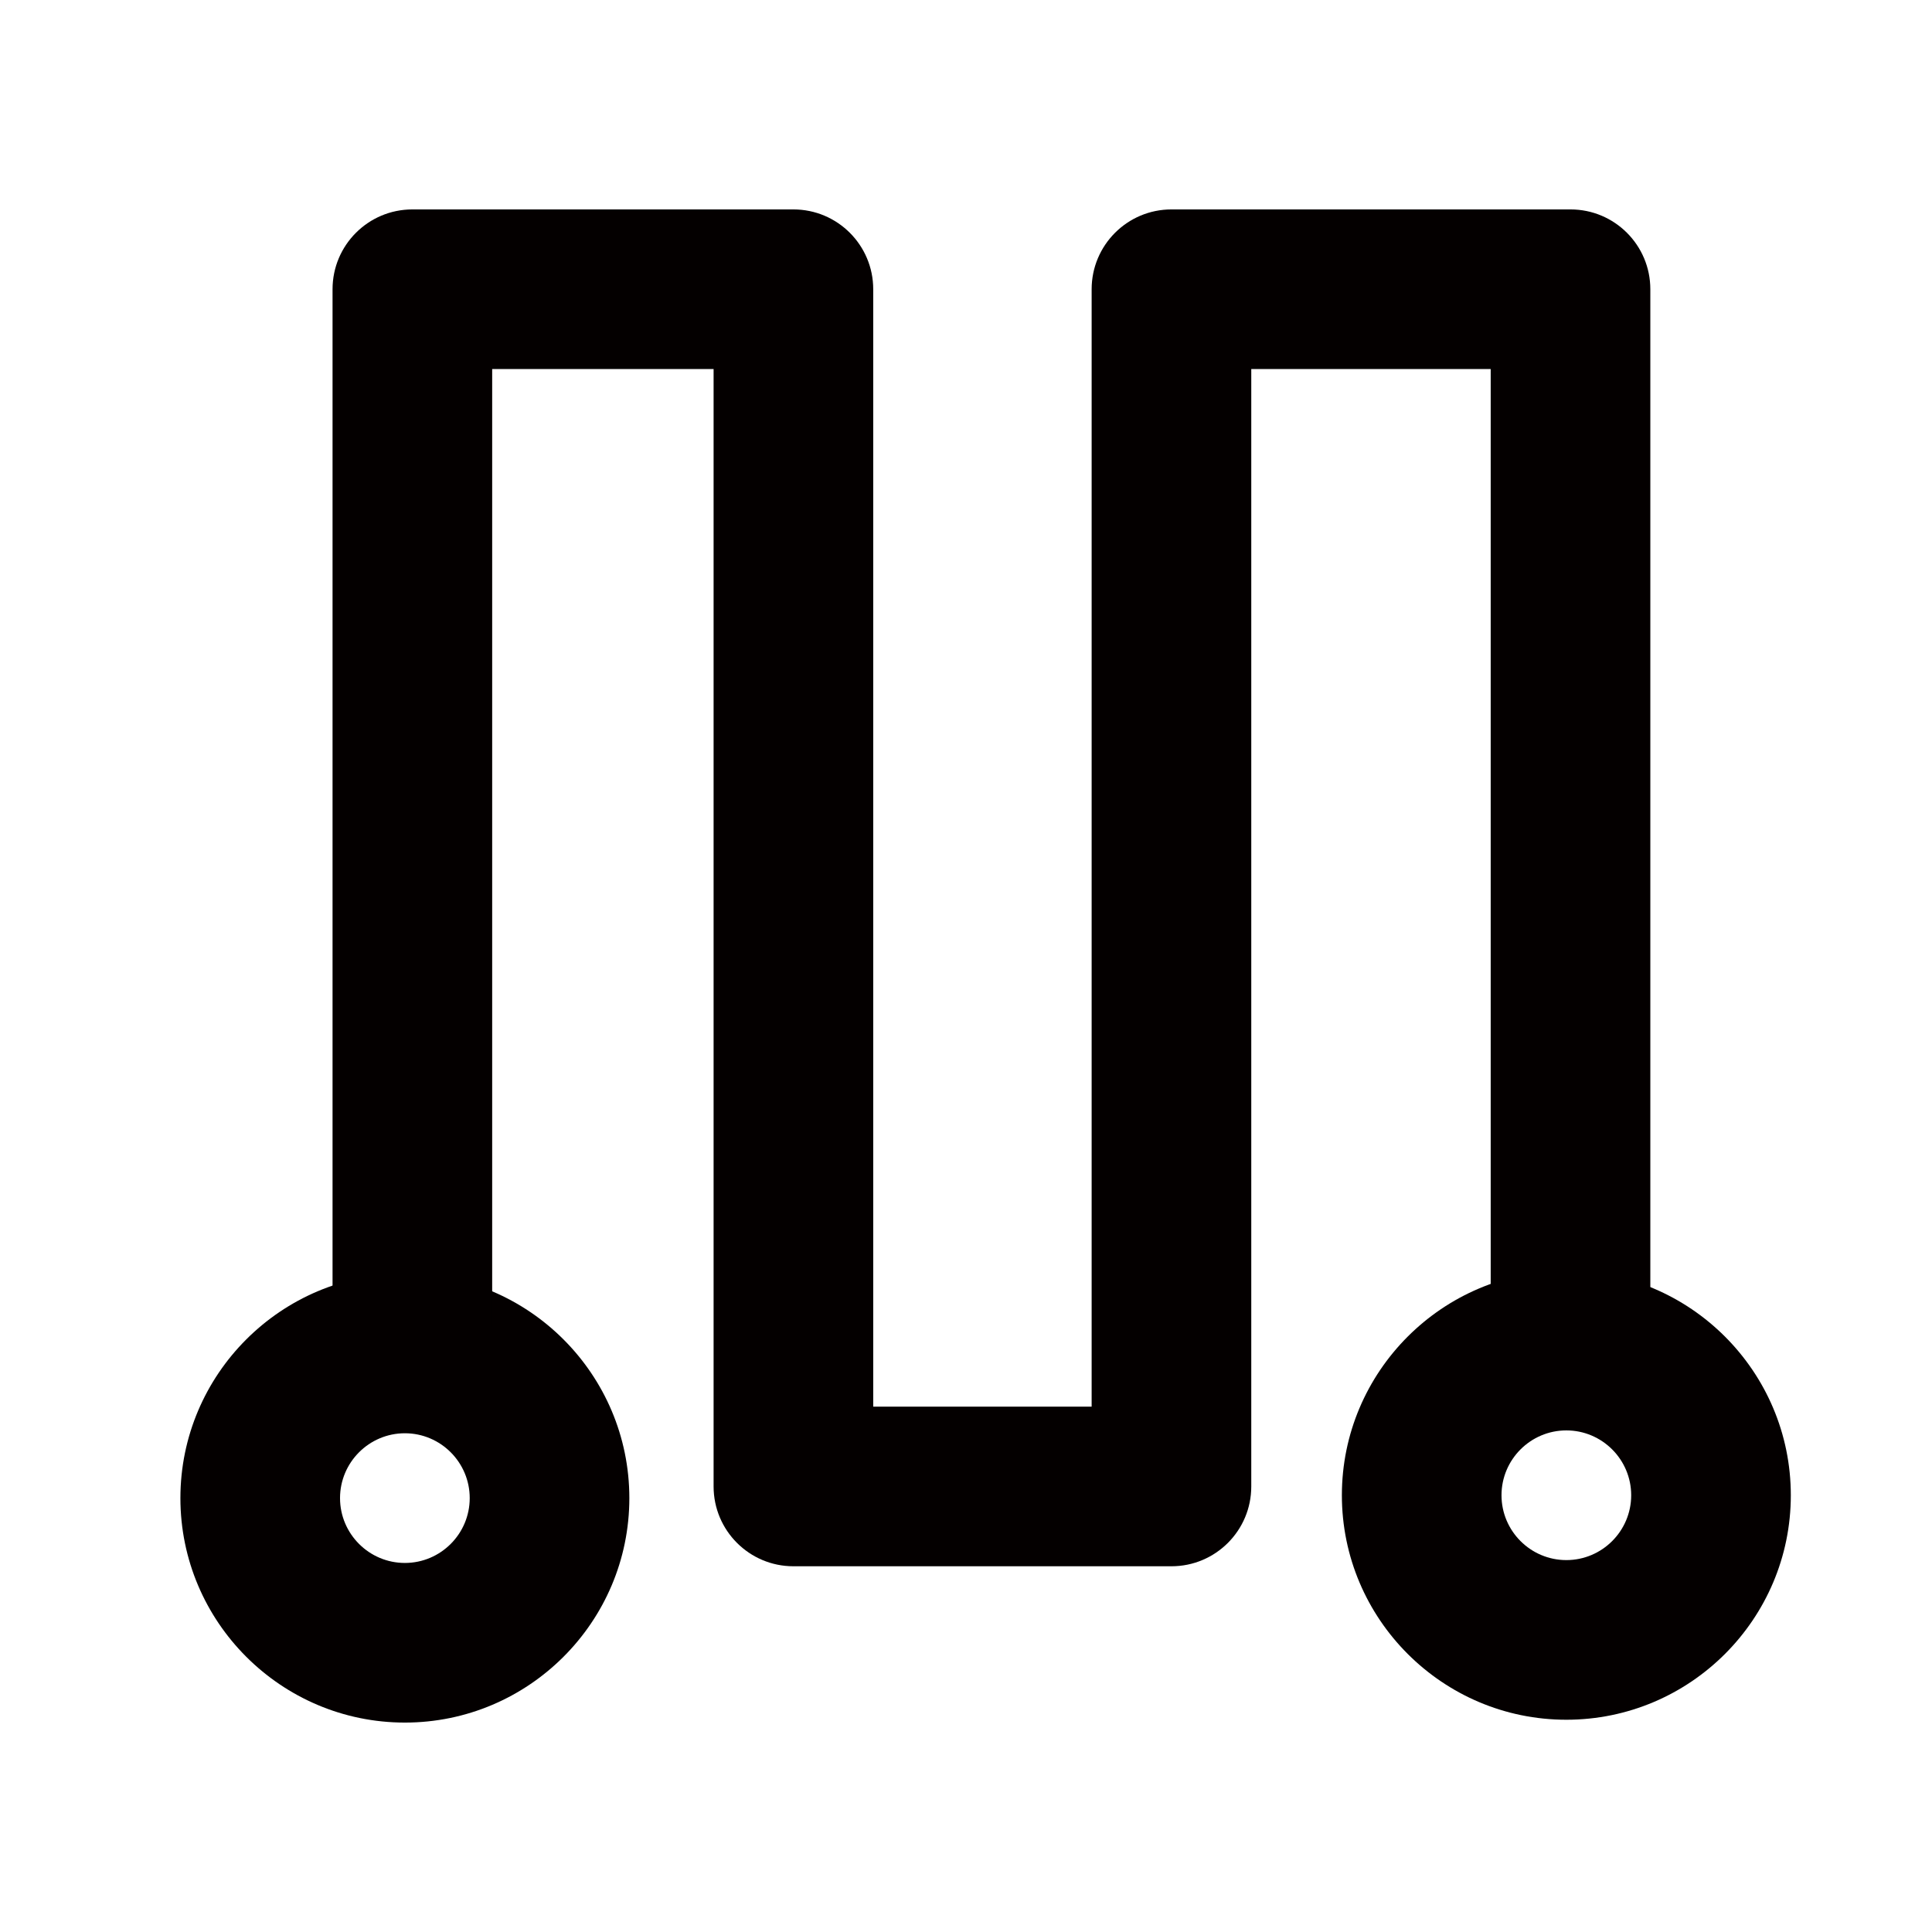 <?xml version="1.0" encoding="utf-8"?>
<!-- Generator: Adobe Illustrator 17.0.0, SVG Export Plug-In . SVG Version: 6.00 Build 0)  -->
<!DOCTYPE svg PUBLIC "-//W3C//DTD SVG 1.1//EN" "http://www.w3.org/Graphics/SVG/1.1/DTD/svg11.dtd">
<svg version="1.1" id="Layer_1" xmlns="http://www.w3.org/2000/svg" xmlns:xlink="http://www.w3.org/1999/xlink" x="0px" y="0px"
	 width="96px" height="96px" viewBox="0 0 96 96" enable-background="new 0 0 96 96" xml:space="preserve">
<g>
	<path fill="none" stroke="#040000" stroke-width="8" stroke-linecap="round" stroke-miterlimit="10" d="M55.539,84.603"/>
	<path fill="#040000" d="M20.118,85.594c-6.15,0-11.154-5.004-11.154-11.154s5.004-11.154,11.154-11.154S31.272,68.29,31.272,74.44
		S26.268,85.594,20.118,85.594z M20.118,71.218c-1.777,0-3.222,1.446-3.222,3.222s1.446,3.222,3.222,3.222s3.222-1.446,3.222-3.222
		S21.895,71.218,20.118,71.218z"/>
	<path fill="#040000" d="M77.831,85.453c-6.15,0-11.154-5.004-11.154-11.154s5.003-11.154,11.154-11.154
		c6.15,0,11.154,5.004,11.154,11.154S83.982,85.453,77.831,85.453z M77.831,71.076c-1.777,0-3.222,1.446-3.222,3.222
		s1.445,3.222,3.222,3.222c1.777,0,3.222-1.446,3.222-3.222S79.608,71.076,77.831,71.076z"/>
	<path fill="#040000" d="M58.209,77.827H39.424c-2.19,0-3.966-1.776-3.966-3.966V18.338H24.456V65.93
		c0,2.19-1.776,3.966-3.966,3.966s-3.966-1.776-3.966-3.966V14.372c0-2.19,1.776-3.966,3.966-3.966h18.934
		c2.19,0,3.966,1.776,3.966,3.966v55.524h10.853V14.372c0-2.19,1.776-3.966,3.966-3.966h19.829c2.19,0,3.966,1.776,3.966,3.966
		v50.195c0,2.19-1.776,3.966-3.966,3.966c-2.19,0-3.966-1.776-3.966-3.966V18.338H62.175v55.524
		C62.175,76.052,60.4,77.827,58.209,77.827z"/>
</g>
</svg>
